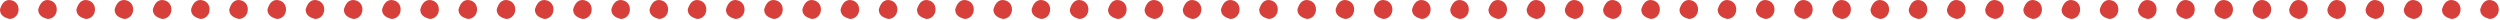<svg width="1909" height="15" viewBox="0 0 1909 15" fill="none" xmlns="http://www.w3.org/2000/svg">
<path d="M14.176 7.233C14.176 11.227 11.227 14.465 7.233 14.465C2.604 13.308 0 11.227 0 7.233C1.157 3.182 3.238 0 7.233 0C11.572 0.289 14.176 3.238 14.176 7.233Z" fill="#D73F3B"/>
<path d="M101.703 7.233C101.703 11.227 98.754 14.465 94.76 14.465C90.131 13.308 87.527 11.227 87.527 7.233C88.684 3.182 90.766 0 94.76 0C99.099 0.289 101.703 3.238 101.703 7.233Z" fill="#D73F3B"/>
<path d="M72.527 7.233C72.527 11.227 69.579 14.465 65.584 14.465C60.955 13.308 58.352 11.227 58.352 7.233C59.509 3.182 61.59 0 65.584 0C69.924 0.289 72.527 3.238 72.527 7.233Z" fill="#D73F3B"/>
<path d="M43.352 7.233C43.352 11.227 40.403 14.465 36.408 14.465C31.779 13.308 29.176 11.227 29.176 7.233C30.333 3.182 32.414 0 36.408 0C40.748 0.289 43.352 3.238 43.352 7.233Z" fill="#D73F3B"/>
<path d="M130.879 7.233C130.879 11.227 127.93 14.465 123.936 14.465C119.307 13.308 116.703 11.227 116.703 7.233C117.86 3.182 119.941 0 123.936 0C128.275 0.289 130.879 3.238 130.879 7.233Z" fill="#D73F3B"/>
<path d="M218.406 7.233C218.406 11.227 215.457 14.465 211.463 14.465C206.834 13.308 204.23 11.227 204.23 7.233C205.388 3.182 207.469 0 211.463 0C215.802 0.289 218.406 3.238 218.406 7.233Z" fill="#D73F3B"/>
<path d="M189.23 7.233C189.23 11.227 186.282 14.465 182.287 14.465C177.658 13.308 175.055 11.227 175.055 7.233C176.212 3.182 178.293 0 182.287 0C186.627 0.289 189.23 3.238 189.23 7.233Z" fill="#D73F3B"/>
<path d="M160.055 7.233C160.055 11.227 157.106 14.465 153.111 14.465C148.483 13.308 145.879 11.227 145.879 7.233C147.036 3.182 149.117 0 153.111 0C157.451 0.289 160.055 3.238 160.055 7.233Z" fill="#D73F3B"/>
<path d="M247.582 7.233C247.582 11.227 244.633 14.465 240.639 14.465C236.01 13.308 233.406 11.227 233.406 7.233C234.563 3.182 236.644 0 240.639 0C244.978 0.289 247.582 3.238 247.582 7.233Z" fill="#D73F3B"/>
<path d="M335.109 7.233C335.109 11.227 332.161 14.465 328.166 14.465C323.537 13.308 320.934 11.227 320.934 7.233C322.091 3.182 324.172 0 328.166 0C332.506 0.289 335.109 3.238 335.109 7.233Z" fill="#D73F3B"/>
<path d="M305.934 7.233C305.934 11.227 302.985 14.465 298.99 14.465C294.362 13.308 291.758 11.227 291.758 7.233C292.915 3.182 294.996 0 298.99 0C303.33 0.289 305.934 3.238 305.934 7.233Z" fill="#D73F3B"/>
<path d="M276.758 7.233C276.758 11.227 273.809 14.465 269.815 14.465C265.186 13.308 262.582 11.227 262.582 7.233C263.739 3.182 265.82 0 269.815 0C274.154 0.289 276.758 3.238 276.758 7.233Z" fill="#D73F3B"/>
<path d="M364.285 7.233C364.285 11.227 361.336 14.465 357.342 14.465C352.713 13.308 350.109 11.227 350.109 7.233C351.267 3.182 353.347 0 357.342 0C361.681 0.289 364.285 3.238 364.285 7.233Z" fill="#D73F3B"/>
<path d="M451.812 7.233C451.812 11.227 448.864 14.465 444.869 14.465C440.24 13.308 437.637 11.227 437.637 7.233C438.794 3.182 440.875 0 444.869 0C449.209 0.289 451.812 3.238 451.812 7.233Z" fill="#D73F3B"/>
<path d="M422.637 7.233C422.637 11.227 419.688 14.465 415.693 14.465C411.065 13.308 408.461 11.227 408.461 7.233C409.618 3.182 411.699 0 415.693 0C420.033 0.289 422.637 3.238 422.637 7.233Z" fill="#D73F3B"/>
<path d="M393.461 7.233C393.461 11.227 390.512 14.465 386.518 14.465C381.889 13.308 379.285 11.227 379.285 7.233C380.442 3.182 382.523 0 386.518 0C390.857 0.289 393.461 3.238 393.461 7.233Z" fill="#D73F3B"/>
<path d="M480.988 7.233C480.988 11.227 478.039 14.465 474.045 14.465C469.416 13.308 466.812 11.227 466.812 7.233C467.97 3.182 470.051 0 474.045 0C478.385 0.289 480.988 3.238 480.988 7.233Z" fill="#D73F3B"/>
<path d="M568.516 7.233C568.516 11.227 565.567 14.465 561.572 14.465C556.944 13.308 554.34 11.227 554.34 7.233C555.497 3.182 557.578 0 561.572 0C565.912 0.289 568.516 3.238 568.516 7.233Z" fill="#D73F3B"/>
<path d="M539.34 7.233C539.34 11.227 536.391 14.465 532.397 14.465C527.768 13.308 525.164 11.227 525.164 7.233C526.321 3.182 528.402 0 532.397 0C536.736 0.289 539.34 3.238 539.34 7.233Z" fill="#D73F3B"/>
<path d="M510.164 7.233C510.164 11.227 507.215 14.465 503.221 14.465C498.592 13.308 495.988 11.227 495.988 7.233C497.145 3.182 499.226 0 503.221 0C507.56 0.289 510.164 3.238 510.164 7.233Z" fill="#D73F3B"/>
<path d="M597.691 7.233C597.691 11.227 594.743 14.465 590.748 14.465C586.119 13.308 583.516 11.227 583.516 7.233C584.673 3.182 586.754 0 590.748 0C595.088 0.289 597.691 3.238 597.691 7.233Z" fill="#D73F3B"/>
<path d="M685.219 7.233C685.219 11.227 682.27 14.465 678.275 14.465C673.647 13.308 671.043 11.227 671.043 7.233C672.2 3.182 674.281 0 678.275 0C682.615 0.289 685.219 3.238 685.219 7.233Z" fill="#D73F3B"/>
<path d="M656.043 7.233C656.043 11.227 653.094 14.465 649.1 14.465C644.471 13.308 641.867 11.227 641.867 7.233C643.024 3.182 645.105 0 649.1 0C653.439 0.289 656.043 3.238 656.043 7.233Z" fill="#D73F3B"/>
<path d="M626.867 7.233C626.867 11.227 623.918 14.465 619.924 14.465C615.295 13.308 612.691 11.227 612.691 7.233C613.849 3.182 615.93 0 619.924 0C624.263 0.289 626.867 3.238 626.867 7.233Z" fill="#D73F3B"/>
<path d="M772.746 7.233C772.746 11.227 769.797 14.465 765.803 14.465C761.174 13.308 758.57 11.227 758.57 7.233C759.728 3.182 761.808 0 765.803 0C770.142 0.289 772.746 3.238 772.746 7.233Z" fill="#D73F3B"/>
<path d="M743.57 7.233C743.57 11.227 740.621 14.465 736.627 14.465C731.998 13.308 729.395 11.227 729.395 7.233C730.552 3.182 732.633 0 736.627 0C740.967 0.289 743.57 3.238 743.57 7.233Z" fill="#D73F3B"/>
<path d="M714.394 7.233C714.394 11.227 711.446 14.465 707.451 14.465C702.822 13.308 700.219 11.227 700.219 7.233C701.376 3.182 703.457 0 707.451 0C711.791 0.289 714.394 3.238 714.394 7.233Z" fill="#D73F3B"/>
<path d="M860.273 7.233C860.273 11.227 857.325 14.465 853.33 14.465C848.701 13.308 846.098 11.227 846.098 7.233C847.255 3.182 849.336 0 853.33 0C857.67 0.289 860.273 3.238 860.273 7.233Z" fill="#D73F3B"/>
<path d="M831.098 7.233C831.098 11.227 828.149 14.465 824.154 14.465C819.526 13.308 816.922 11.227 816.922 7.233C818.079 3.182 820.16 0 824.154 0C828.494 0.289 831.098 3.238 831.098 7.233Z" fill="#D73F3B"/>
<path d="M801.922 7.233C801.922 11.227 798.973 14.465 794.979 14.465C790.35 13.308 787.746 11.227 787.746 7.233C788.903 3.182 790.984 0 794.979 0C799.318 0.289 801.922 3.238 801.922 7.233Z" fill="#D73F3B"/>
<path d="M888.176 7.233C888.176 11.227 885.227 14.465 881.233 14.465C876.604 13.308 874 11.227 874 7.233C875.157 3.182 877.238 0 881.233 0C885.572 0.289 888.176 3.238 888.176 7.233Z" fill="#D73F3B"/>
<path d="M975.703 7.233C975.703 11.227 972.754 14.465 968.76 14.465C964.131 13.308 961.527 11.227 961.527 7.233C962.685 3.182 964.765 0 968.76 0C973.099 0.289 975.703 3.238 975.703 7.233Z" fill="#D73F3B"/>
<path d="M946.527 7.233C946.527 11.227 943.578 14.465 939.584 14.465C934.955 13.308 932.352 11.227 932.352 7.233C933.509 3.182 935.59 0 939.584 0C943.924 0.289 946.527 3.238 946.527 7.233Z" fill="#D73F3B"/>
<path d="M917.352 7.233C917.352 11.227 914.403 14.465 910.408 14.465C905.779 13.308 903.176 11.227 903.176 7.233C904.333 3.182 906.414 0 910.408 0C914.748 0.289 917.352 3.238 917.352 7.233Z" fill="#D73F3B"/>
<path d="M1004.88 7.233C1004.88 11.227 1001.93 14.465 997.936 14.465C993.307 13.308 990.703 11.227 990.703 7.233C991.86 3.182 993.941 0 997.936 0C1002.28 0.289 1004.88 3.238 1004.88 7.233Z" fill="#D73F3B"/>
<path d="M1092.41 7.233C1092.41 11.227 1089.46 14.465 1085.46 14.465C1080.83 13.308 1078.23 11.227 1078.23 7.233C1079.39 3.182 1081.47 0 1085.46 0C1089.8 0.289 1092.41 3.238 1092.41 7.233Z" fill="#D73F3B"/>
<path d="M1063.23 7.233C1063.23 11.227 1060.28 14.465 1056.29 14.465C1051.66 13.308 1049.05 11.227 1049.05 7.233C1050.21 3.182 1052.29 0 1056.29 0C1060.63 0.289 1063.23 3.238 1063.23 7.233Z" fill="#D73F3B"/>
<path d="M1034.05 7.233C1034.05 11.227 1031.11 14.465 1027.11 14.465C1022.48 13.308 1019.88 11.227 1019.88 7.233C1021.04 3.182 1023.12 0 1027.11 0C1031.45 0.289 1034.05 3.238 1034.05 7.233Z" fill="#D73F3B"/>
<path d="M1121.58 7.233C1121.58 11.227 1118.63 14.465 1114.64 14.465C1110.01 13.308 1107.41 11.227 1107.41 7.233C1108.56 3.182 1110.64 0 1114.64 0C1118.98 0.289 1121.58 3.238 1121.58 7.233Z" fill="#D73F3B"/>
<path d="M1209.11 7.233C1209.11 11.227 1206.16 14.465 1202.17 14.465C1197.54 13.308 1194.93 11.227 1194.93 7.233C1196.09 3.182 1198.17 0 1202.17 0C1206.51 0.289 1209.11 3.238 1209.11 7.233Z" fill="#D73F3B"/>
<path d="M1179.93 7.233C1179.93 11.227 1176.98 14.465 1172.99 14.465C1168.36 13.308 1165.76 11.227 1165.76 7.233C1166.92 3.182 1169 0 1172.99 0C1177.33 0.289 1179.93 3.238 1179.93 7.233Z" fill="#D73F3B"/>
<path d="M1150.76 7.233C1150.76 11.227 1147.81 14.465 1143.81 14.465C1139.19 13.308 1136.58 11.227 1136.58 7.233C1137.74 3.182 1139.82 0 1143.81 0C1148.15 0.289 1150.76 3.238 1150.76 7.233Z" fill="#D73F3B"/>
<path d="M1238.29 7.233C1238.29 11.227 1235.34 14.465 1231.34 14.465C1226.71 13.308 1224.11 11.227 1224.11 7.233C1225.27 3.182 1227.35 0 1231.34 0C1235.68 0.289 1238.29 3.238 1238.29 7.233Z" fill="#D73F3B"/>
<path d="M1325.81 7.233C1325.81 11.227 1322.86 14.465 1318.87 14.465C1314.24 13.308 1311.64 11.227 1311.64 7.233C1312.79 3.182 1314.87 0 1318.87 0C1323.21 0.289 1325.81 3.238 1325.81 7.233Z" fill="#D73F3B"/>
<path d="M1296.64 7.233C1296.64 11.227 1293.69 14.465 1289.69 14.465C1285.06 13.308 1282.46 11.227 1282.46 7.233C1283.62 3.182 1285.7 0 1289.69 0C1294.03 0.289 1296.64 3.238 1296.64 7.233Z" fill="#D73F3B"/>
<path d="M1267.46 7.233C1267.46 11.227 1264.51 14.465 1260.52 14.465C1255.89 13.308 1253.29 11.227 1253.29 7.233C1254.44 3.182 1256.52 0 1260.52 0C1264.86 0.289 1267.46 3.238 1267.46 7.233Z" fill="#D73F3B"/>
<path d="M1354.99 7.233C1354.99 11.227 1352.04 14.465 1348.05 14.465C1343.42 13.308 1340.81 11.227 1340.81 7.233C1341.97 3.182 1344.05 0 1348.05 0C1352.38 0.289 1354.99 3.238 1354.99 7.233Z" fill="#D73F3B"/>
<path d="M1442.52 7.233C1442.52 11.227 1439.57 14.465 1435.57 14.465C1430.94 13.308 1428.34 11.227 1428.34 7.233C1429.5 3.182 1431.58 0 1435.57 0C1439.91 0.289 1442.52 3.238 1442.52 7.233Z" fill="#D73F3B"/>
<path d="M1413.34 7.233C1413.34 11.227 1410.39 14.465 1406.4 14.465C1401.77 13.308 1399.16 11.227 1399.16 7.233C1400.32 3.182 1402.4 0 1406.4 0C1410.74 0.289 1413.34 3.238 1413.34 7.233Z" fill="#D73F3B"/>
<path d="M1384.16 7.233C1384.16 11.227 1381.22 14.465 1377.22 14.465C1372.59 13.308 1369.99 11.227 1369.99 7.233C1371.15 3.182 1373.23 0 1377.22 0C1381.56 0.289 1384.16 3.238 1384.16 7.233Z" fill="#D73F3B"/>
<path d="M1471.69 7.233C1471.69 11.227 1468.74 14.465 1464.75 14.465C1460.12 13.308 1457.52 11.227 1457.52 7.233C1458.67 3.182 1460.75 0 1464.75 0C1469.09 0.289 1471.69 3.238 1471.69 7.233Z" fill="#D73F3B"/>
<path d="M1559.22 7.233C1559.22 11.227 1556.27 14.465 1552.28 14.465C1547.65 13.308 1545.04 11.227 1545.04 7.233C1546.2 3.182 1548.28 0 1552.28 0C1556.61 0.289 1559.22 3.238 1559.22 7.233Z" fill="#D73F3B"/>
<path d="M1530.04 7.233C1530.04 11.227 1527.09 14.465 1523.1 14.465C1518.47 13.308 1515.87 11.227 1515.87 7.233C1517.02 3.182 1519.11 0 1523.1 0C1527.44 0.289 1530.04 3.238 1530.04 7.233Z" fill="#D73F3B"/>
<path d="M1500.87 7.233C1500.87 11.227 1497.92 14.465 1493.92 14.465C1489.3 13.308 1486.69 11.227 1486.69 7.233C1487.85 3.182 1489.93 0 1493.92 0C1498.26 0.289 1500.87 3.238 1500.87 7.233Z" fill="#D73F3B"/>
<path d="M1646.75 7.233C1646.75 11.227 1643.8 14.465 1639.8 14.465C1635.17 13.308 1632.57 11.227 1632.57 7.233C1633.73 3.182 1635.81 0 1639.8 0C1644.14 0.289 1646.75 3.238 1646.75 7.233Z" fill="#D73F3B"/>
<path d="M1617.57 7.233C1617.57 11.227 1614.62 14.465 1610.63 14.465C1606 13.308 1603.39 11.227 1603.39 7.233C1604.55 3.182 1606.63 0 1610.63 0C1614.97 0.289 1617.57 3.238 1617.57 7.233Z" fill="#D73F3B"/>
<path d="M1588.39 7.233C1588.39 11.227 1585.45 14.465 1581.45 14.465C1576.82 13.308 1574.22 11.227 1574.22 7.233C1575.38 3.182 1577.46 0 1581.45 0C1585.79 0.289 1588.39 3.238 1588.39 7.233Z" fill="#D73F3B"/>
<path d="M1734.27 7.233C1734.27 11.227 1731.32 14.465 1727.33 14.465C1722.7 13.308 1720.1 11.227 1720.1 7.233C1721.25 3.182 1723.34 0 1727.33 0C1731.67 0.289 1734.27 3.238 1734.27 7.233Z" fill="#D73F3B"/>
<path d="M1705.1 7.233C1705.1 11.227 1702.15 14.465 1698.15 14.465C1693.53 13.308 1690.92 11.227 1690.92 7.233C1692.08 3.182 1694.16 0 1698.15 0C1702.49 0.289 1705.1 3.238 1705.1 7.233Z" fill="#D73F3B"/>
<path d="M1675.92 7.233C1675.92 11.227 1672.97 14.465 1668.98 14.465C1664.35 13.308 1661.75 11.227 1661.75 7.233C1662.9 3.182 1664.98 0 1668.98 0C1673.32 0.289 1675.92 3.238 1675.92 7.233Z" fill="#D73F3B"/>
<path d="M1762.18 7.233C1762.18 11.227 1759.23 14.465 1755.23 14.465C1750.6 13.308 1748 11.227 1748 7.233C1749.16 3.182 1751.24 0 1755.23 0C1759.57 0.289 1762.18 3.238 1762.18 7.233Z" fill="#D73F3B"/>
<path d="M1849.7 7.233C1849.7 11.227 1846.75 14.465 1842.76 14.465C1838.13 13.308 1835.53 11.227 1835.53 7.233C1836.68 3.182 1838.77 0 1842.76 0C1847.1 0.289 1849.7 3.238 1849.7 7.233Z" fill="#D73F3B"/>
<path d="M1820.53 7.233C1820.53 11.227 1817.58 14.465 1813.58 14.465C1808.96 13.308 1806.35 11.227 1806.35 7.233C1807.51 3.182 1809.59 0 1813.58 0C1817.92 0.289 1820.53 3.238 1820.53 7.233Z" fill="#D73F3B"/>
<path d="M1791.35 7.233C1791.35 11.227 1788.4 14.465 1784.41 14.465C1779.78 13.308 1777.18 11.227 1777.18 7.233C1778.33 3.182 1780.41 0 1784.41 0C1788.75 0.289 1791.35 3.238 1791.35 7.233Z" fill="#D73F3B"/>
<path d="M1878.88 7.233C1878.88 11.227 1875.93 14.465 1871.94 14.465C1867.31 13.308 1864.7 11.227 1864.7 7.233C1865.86 3.182 1867.94 0 1871.94 0C1876.28 0.289 1878.88 3.238 1878.88 7.233Z" fill="#D73F3B"/>
<path d="M1908.05 7.233C1908.05 11.227 1905.11 14.465 1901.11 14.465C1896.48 13.308 1893.88 11.227 1893.88 7.233C1895.04 3.182 1897.12 0 1901.11 0C1905.45 0.289 1908.05 3.238 1908.05 7.233Z" fill="#D73F3B"/>
</svg>
